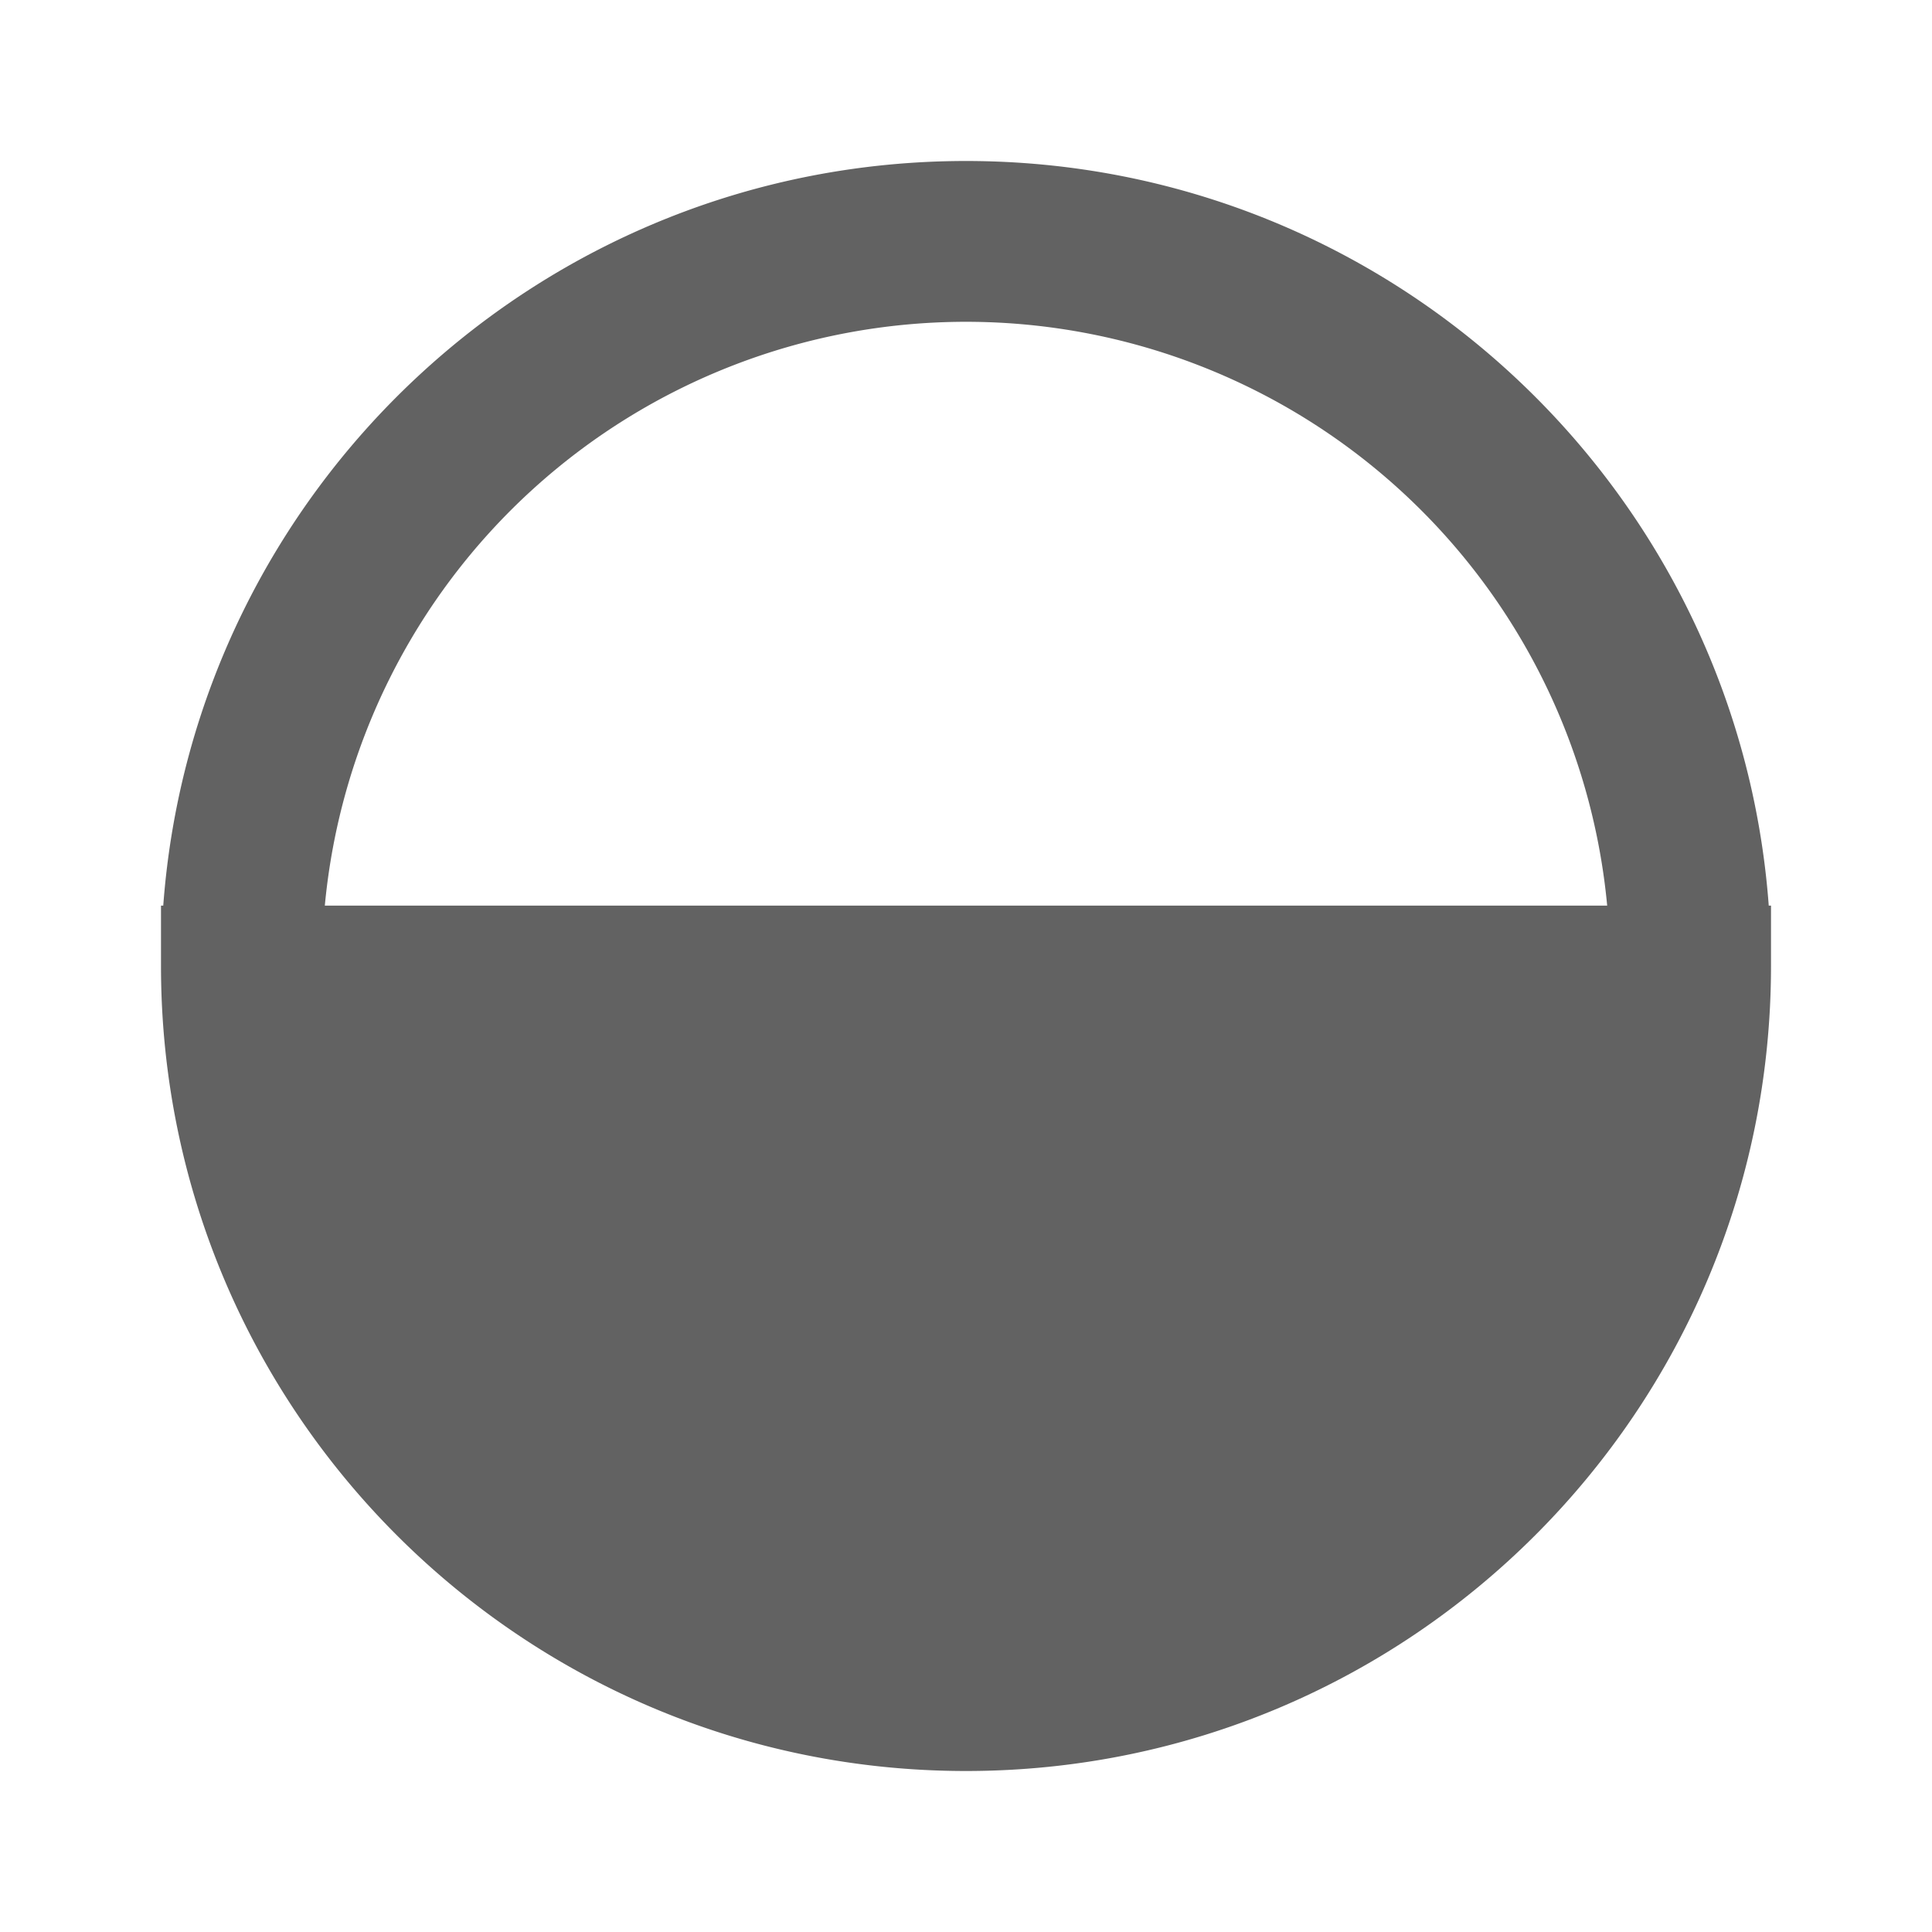 <svg xmlns="http://www.w3.org/2000/svg" xmlns:xlink="http://www.w3.org/1999/xlink" width="24" height="24" preserveAspectRatio="xMidYMid meet" viewBox="0 0 24 24" style="-ms-transform: rotate(360deg); -webkit-transform: rotate(360deg); transform: rotate(360deg);"><g fill="none"><path d="M2.028 11.25C2.41 6.077 6.729 2 12 2c5.27 0 9.589 4.077 9.972 9.25H22V12c0 5.523-4.477 10-10 10S2 17.523 2 12v-.75h.028zm2.007 0h15.93a8 8 0 0 0-15.93 0z" fill="#626262"/></g><rect x="0" y="0" width="24" height="24" fill="rgba(0, 0, 0, 0)" /></svg>